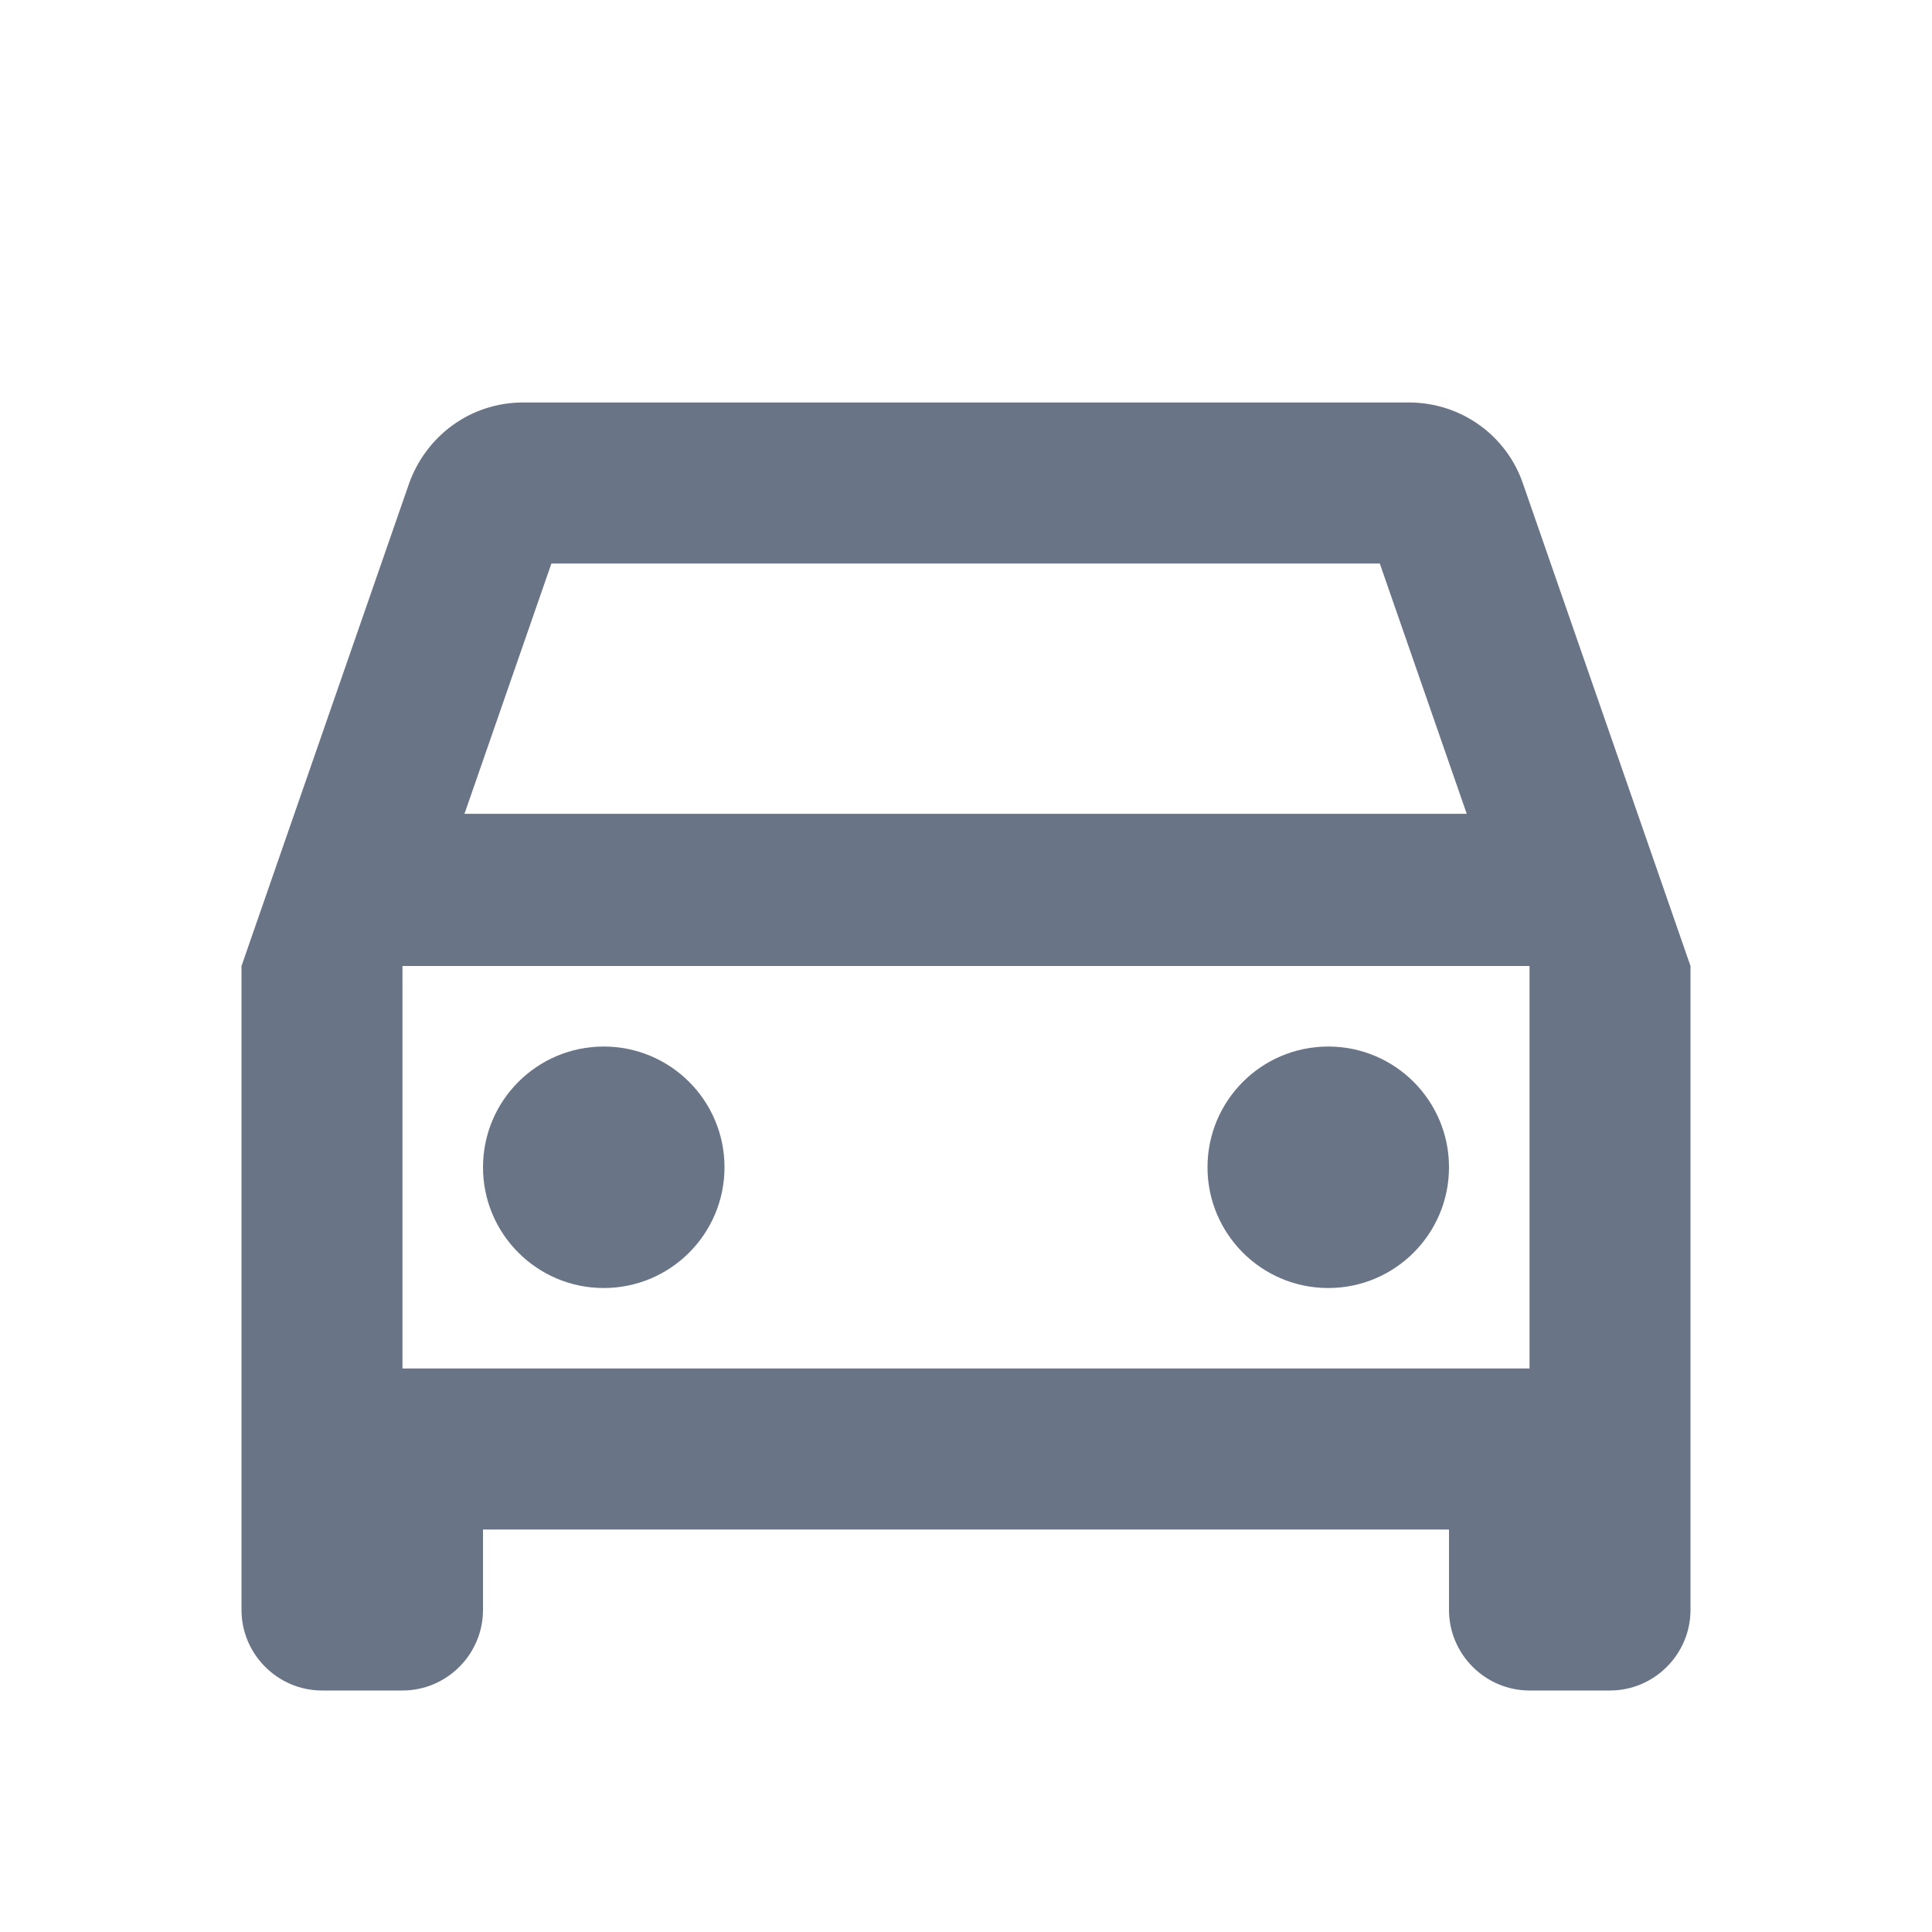 <svg width="22" height="22" viewBox="0 0 22 22" fill="none" xmlns="http://www.w3.org/2000/svg">
<g clip-path="url(#clip0_197_8379)">
<path d="M17.343 5.509C17.16 4.968 16.647 4.583 16.042 4.583H5.958C5.353 4.583 4.849 4.968 4.657 5.509L2.75 11V18.333C2.75 18.837 3.163 19.25 3.667 19.25H4.583C5.088 19.25 5.5 18.837 5.5 18.333V17.417H16.5V18.333C16.5 18.837 16.913 19.25 17.417 19.25H18.333C18.837 19.25 19.25 18.837 19.25 18.333V11L17.343 5.509ZM6.279 6.417H15.712L16.702 9.267H5.289L6.279 6.417ZM17.417 15.583H4.583V11H17.417V15.583Z" fill="#697586"/>
<path d="M6.875 14.667C7.634 14.667 8.25 14.051 8.25 13.292C8.25 12.532 7.634 11.917 6.875 11.917C6.116 11.917 5.5 12.532 5.5 13.292C5.5 14.051 6.116 14.667 6.875 14.667Z" fill="#697586"/>
<path d="M15.125 14.667C15.884 14.667 16.5 14.051 16.5 13.292C16.5 12.532 15.884 11.917 15.125 11.917C14.366 11.917 13.75 12.532 13.75 13.292C13.75 14.051 14.366 14.667 15.125 14.667Z" fill="#697586"/>
</g>
<defs>
<clipPath id="clip0_197_8379">
<rect width="22" height="22" fill="white"/>
</clipPath>
</defs>
</svg>
